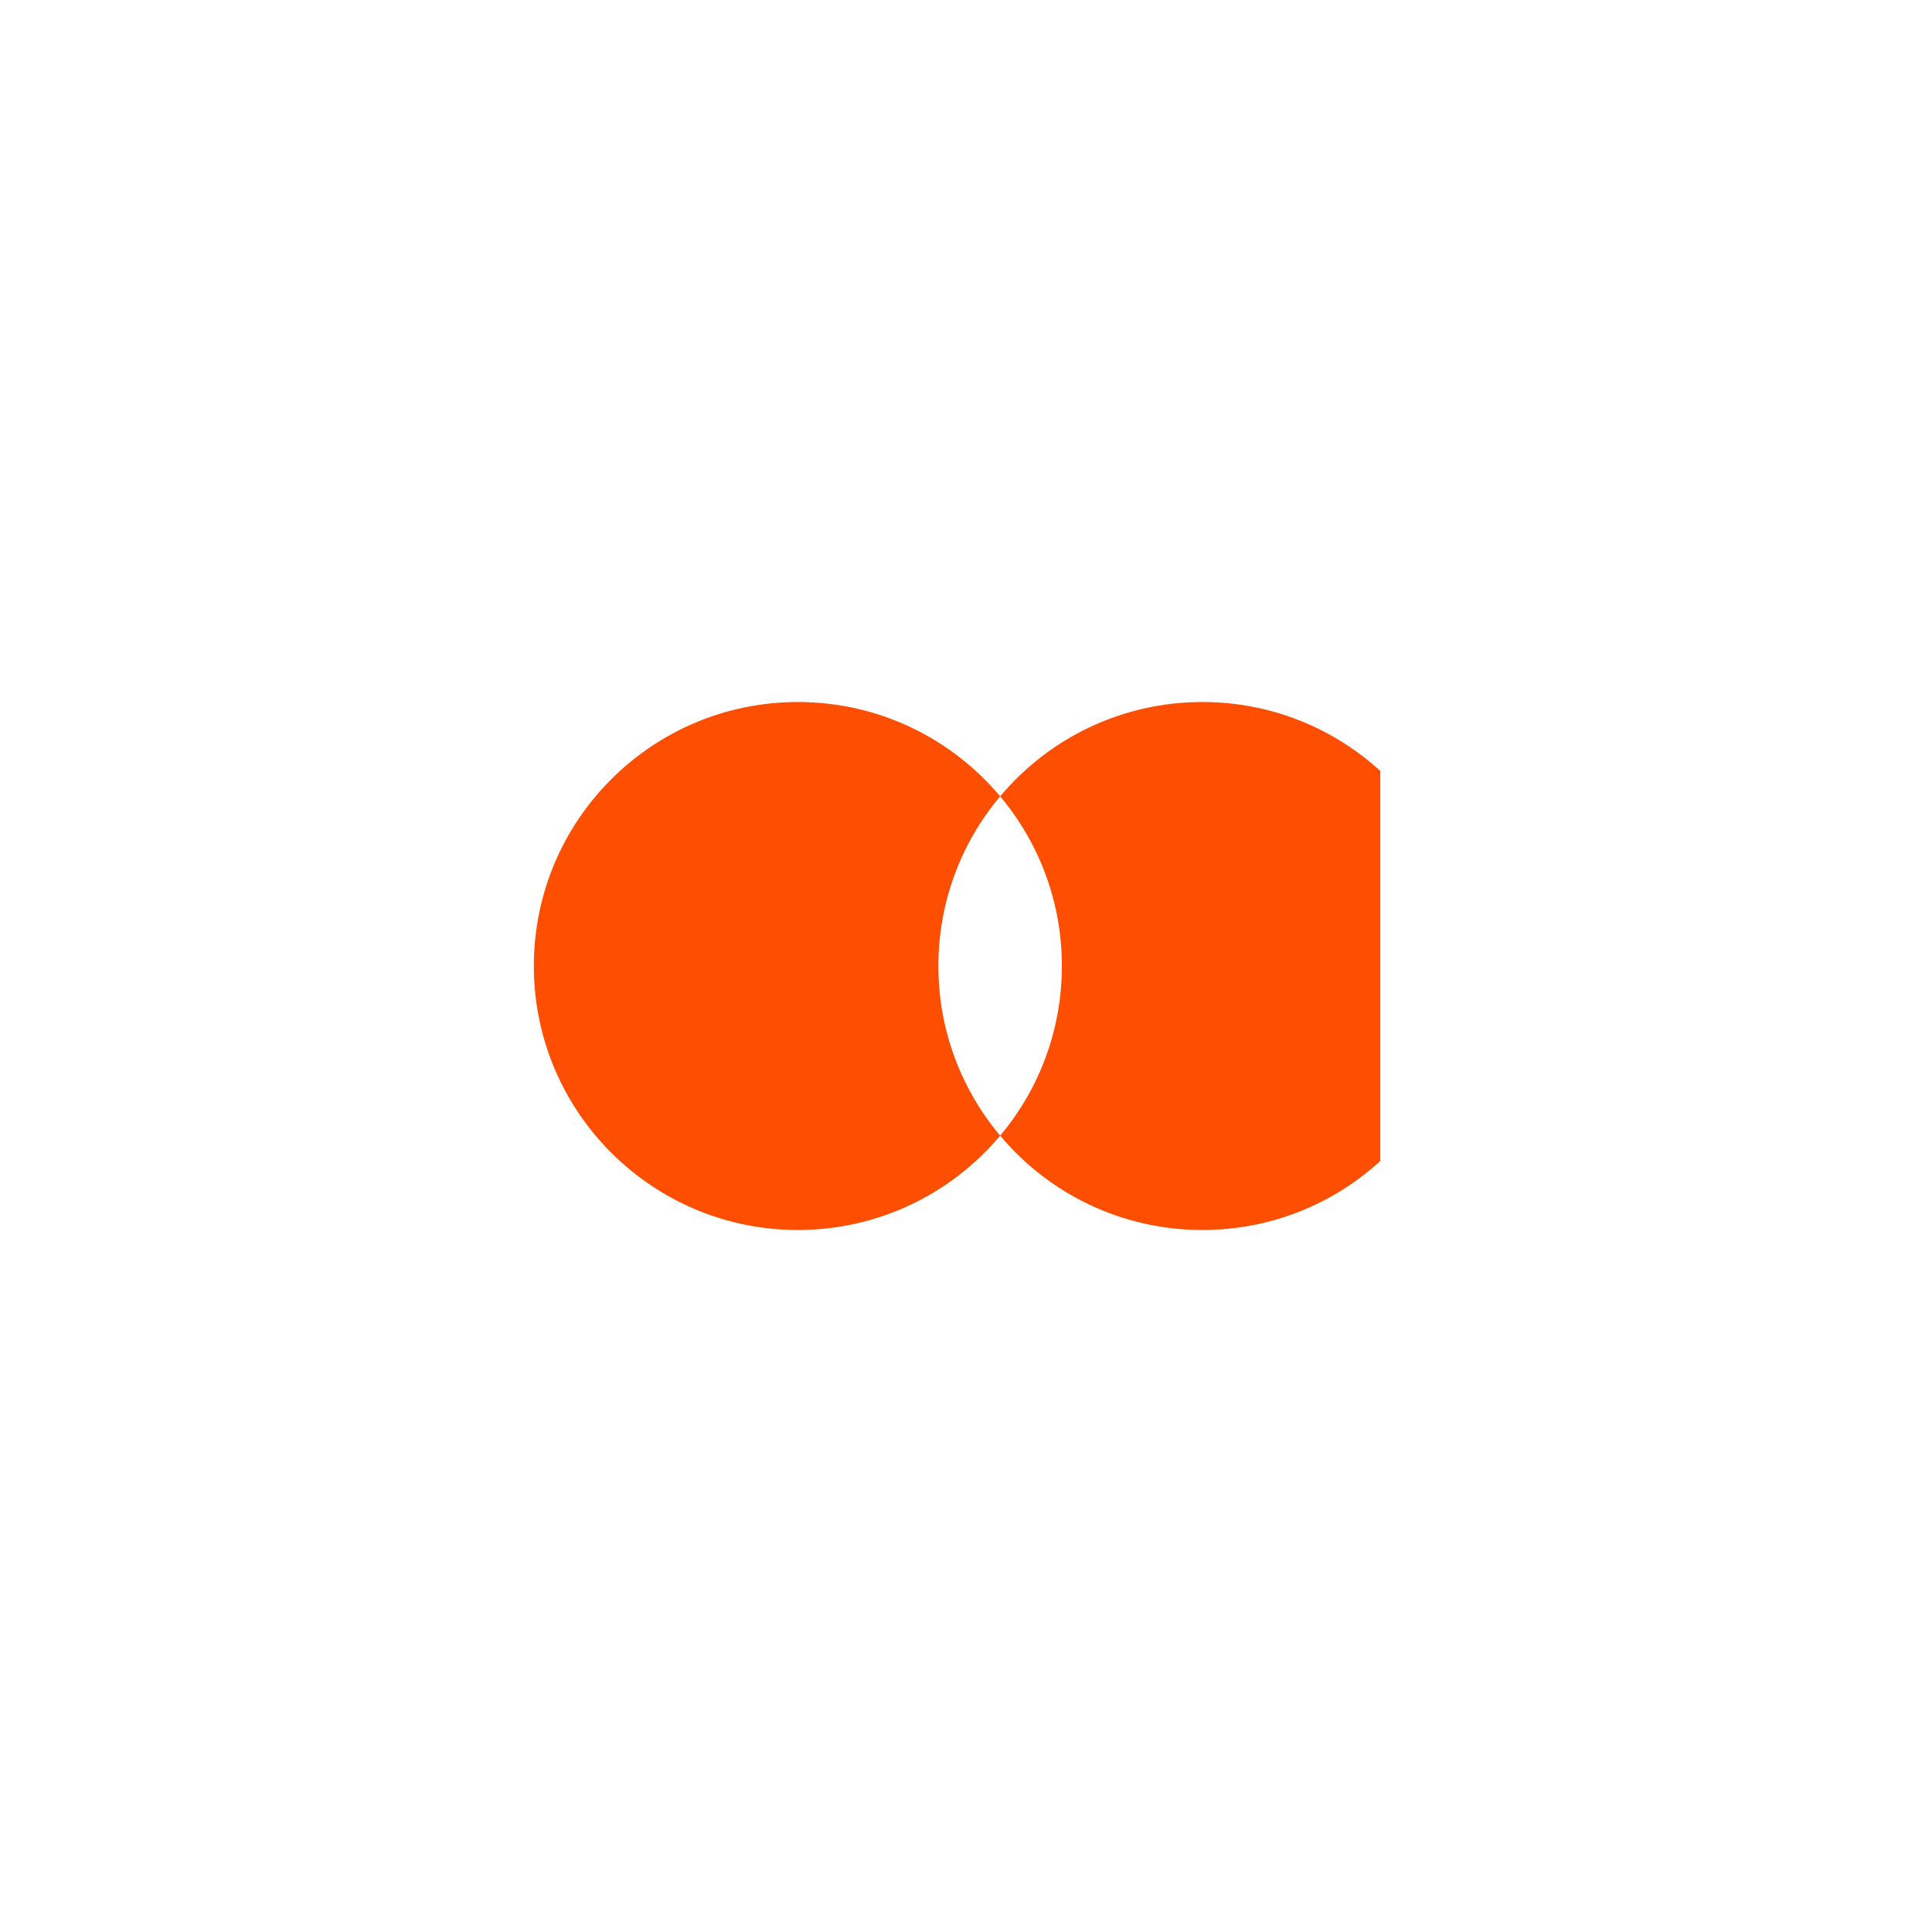 <?xml version="1.0" encoding="UTF-8"?>
<svg id="Layer_1" data-name="Layer 1" xmlns="http://www.w3.org/2000/svg" viewBox="0 0 1080 1080">
  <defs>
    <style>
      .cls-1 {
        fill: #fe4e01;
      }
    </style>
  </defs>
  <path class="cls-1" d="M524.56,540c0,36.1,12.95,69.18,34.53,94.83-27.06,32.24-67.68,52.74-113.07,52.74-81.51,0-147.6-66.07-147.6-147.57s66.08-147.57,147.6-147.57c45.38,0,86.01,20.48,113.07,52.73-21.58,25.65-34.53,58.73-34.53,94.84Z"/>
  <path class="cls-1" d="M771.58,430.96v218.06c-26.23,23.97-61.13,38.55-99.44,38.55-45.4,0-86.02-20.5-113.05-52.74,21.55-25.65,34.5-58.73,34.5-94.83s-12.95-69.19-34.5-94.84c27.03-32.24,67.65-52.73,113.05-52.73,38.3,0,73.21,14.58,99.44,38.53Z"/>
</svg>